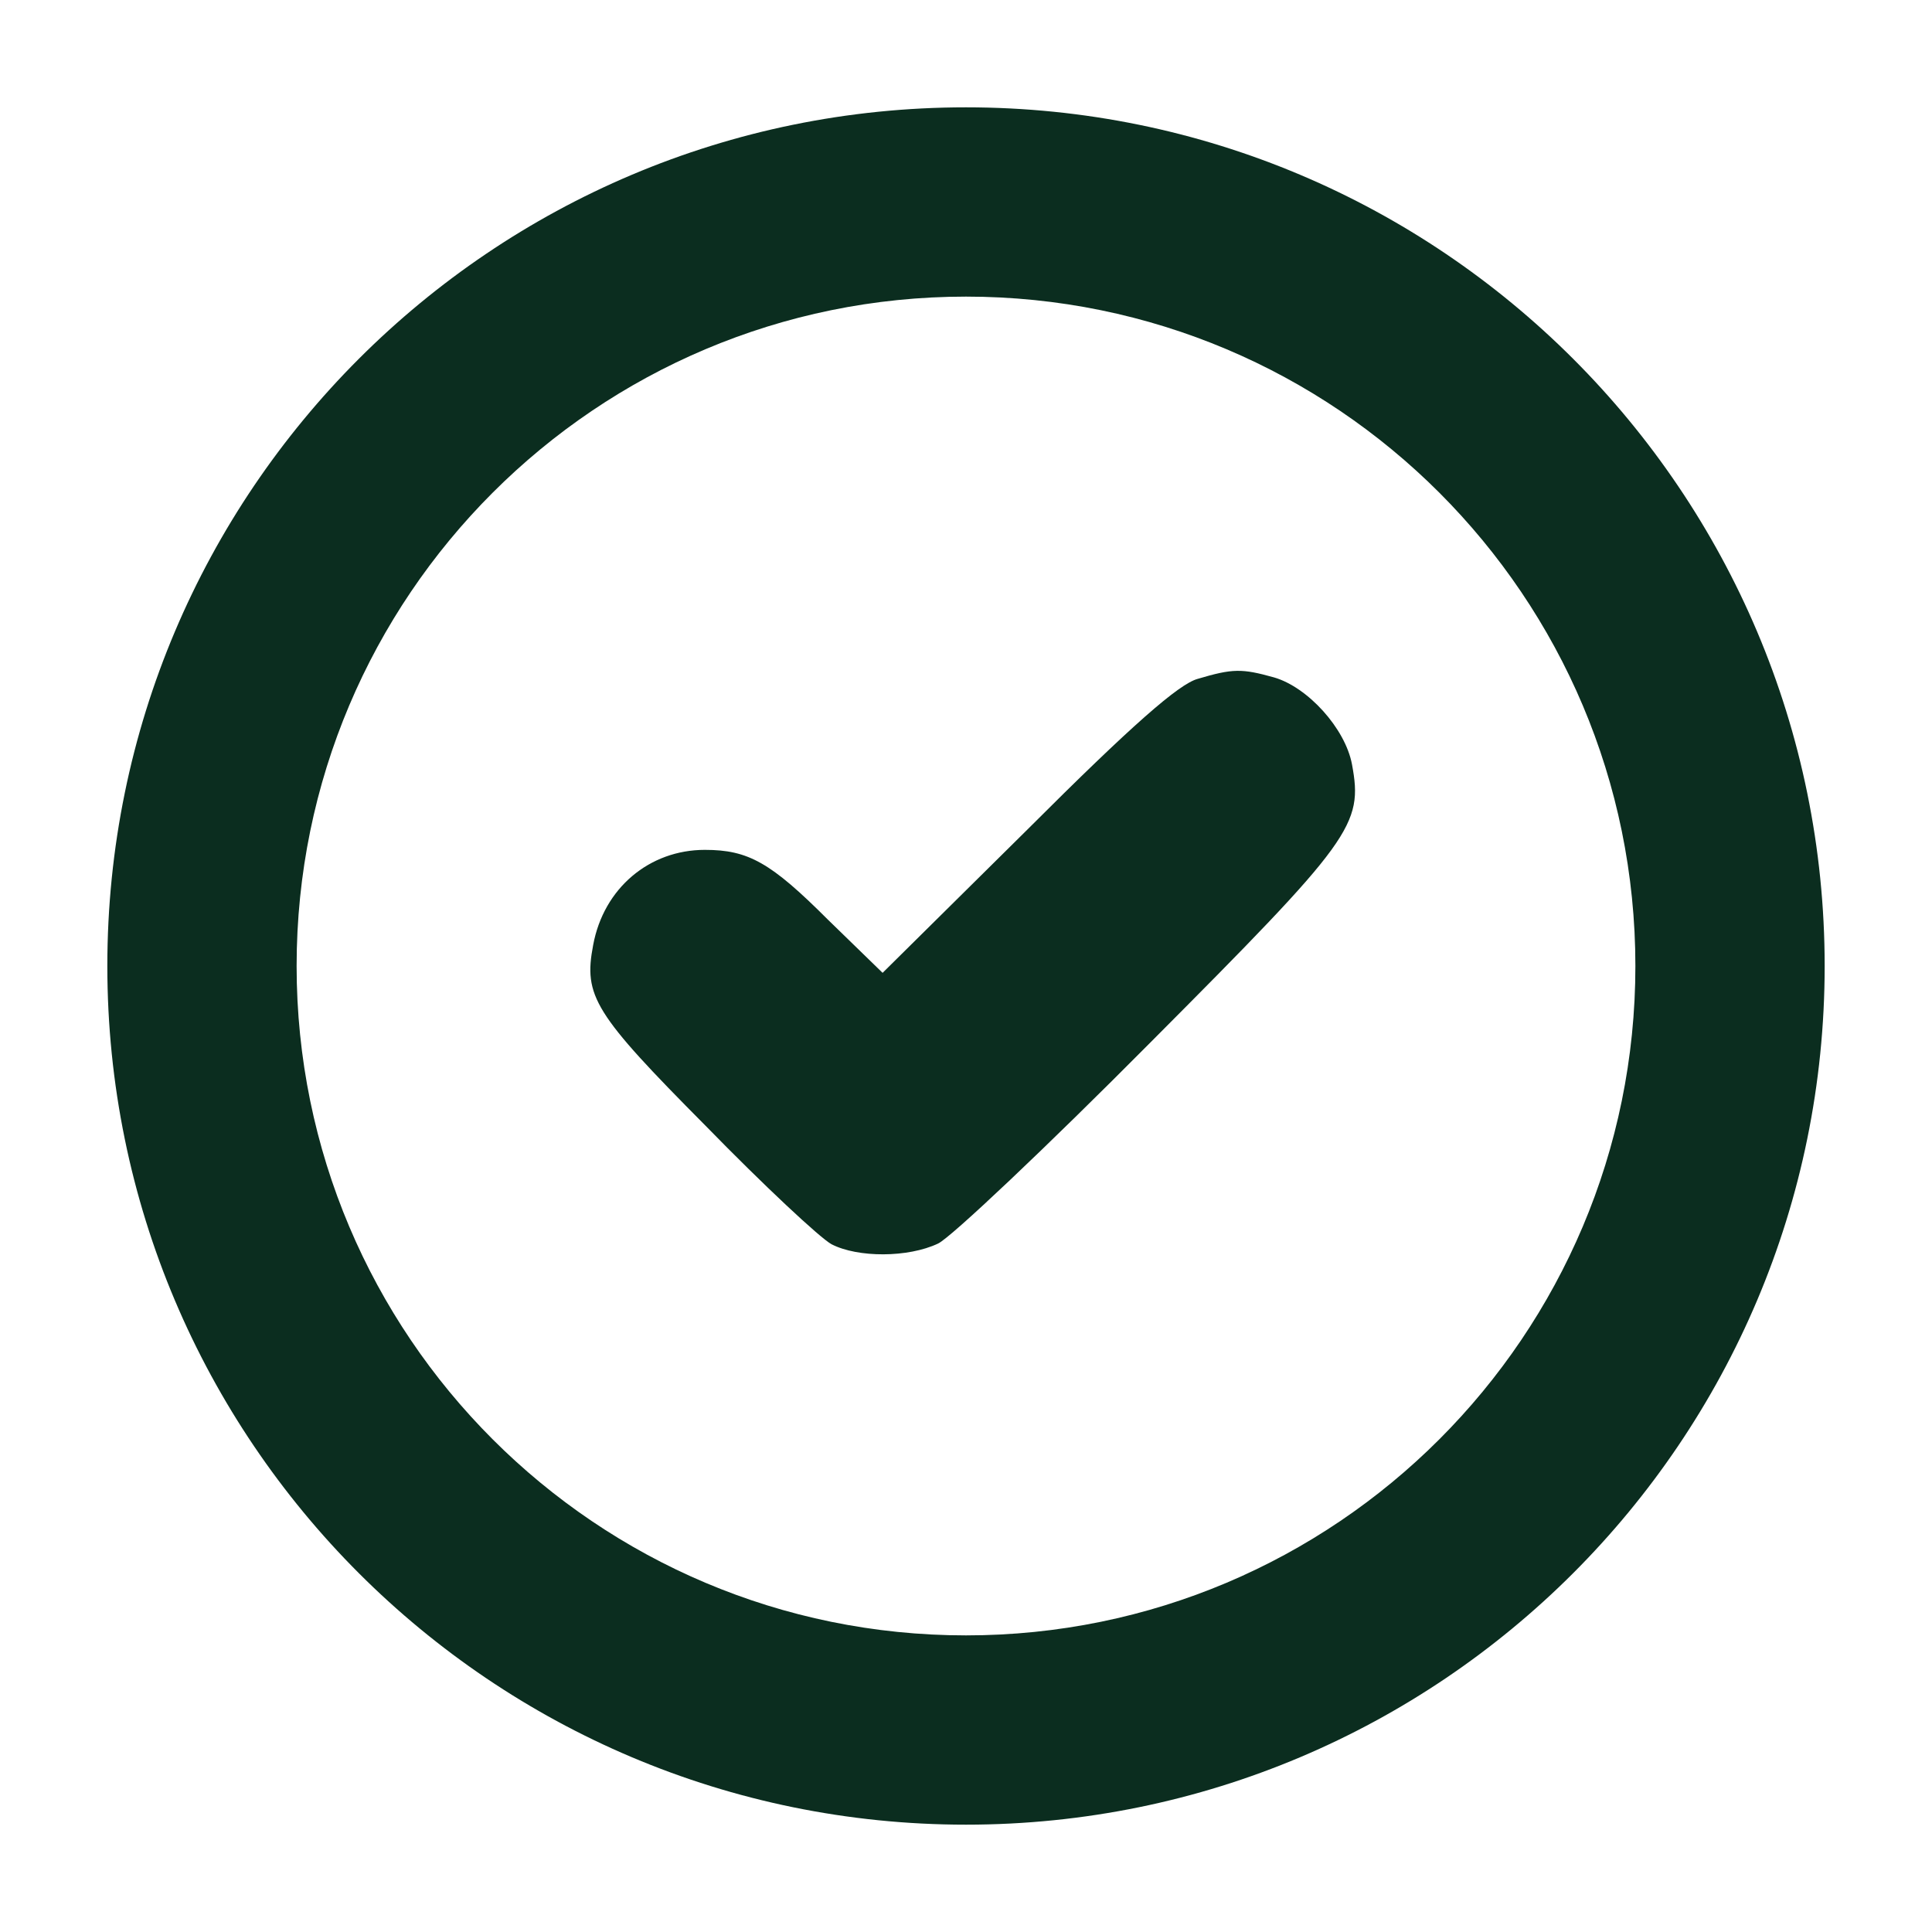 <svg width="72" height="72" viewBox="0 0 72 72" fill="none" xmlns="http://www.w3.org/2000/svg">
<g id="confirmed">
<g id="Group 1171275520">
<path id="Ellipse 2699" d="M68 36C68 53.673 53.673 68 36 68C18.327 68 4 53.673 4 36C4 18.327 18.327 4 36 4C53.673 4 68 18.327 68 36ZM11.054 36C11.054 49.777 22.223 60.946 36 60.946C49.777 60.946 60.946 49.777 60.946 36C60.946 22.223 49.777 11.054 36 11.054C22.223 11.054 11.054 22.223 11.054 36Z" fill="#0B2D1F"/>
<path id="Vector" d="M44.629 25.301C43.93 25.497 42.197 27.006 38.285 30.918L32.892 36.255L30.852 34.271C28.728 32.147 27.89 31.672 26.269 31.672C24.201 31.672 22.497 33.097 22.105 35.221C21.742 37.122 22.133 37.764 26.297 41.956C28.449 44.164 30.573 46.148 30.992 46.371C31.97 46.874 33.842 46.874 34.96 46.343C35.435 46.12 39.012 42.739 42.868 38.854C50.413 31.281 50.804 30.75 50.385 28.487C50.134 27.145 48.737 25.608 47.479 25.245C46.278 24.91 45.942 24.91 44.629 25.301Z" fill="#0B2D1F"/>
</g>
</g>
</svg>
